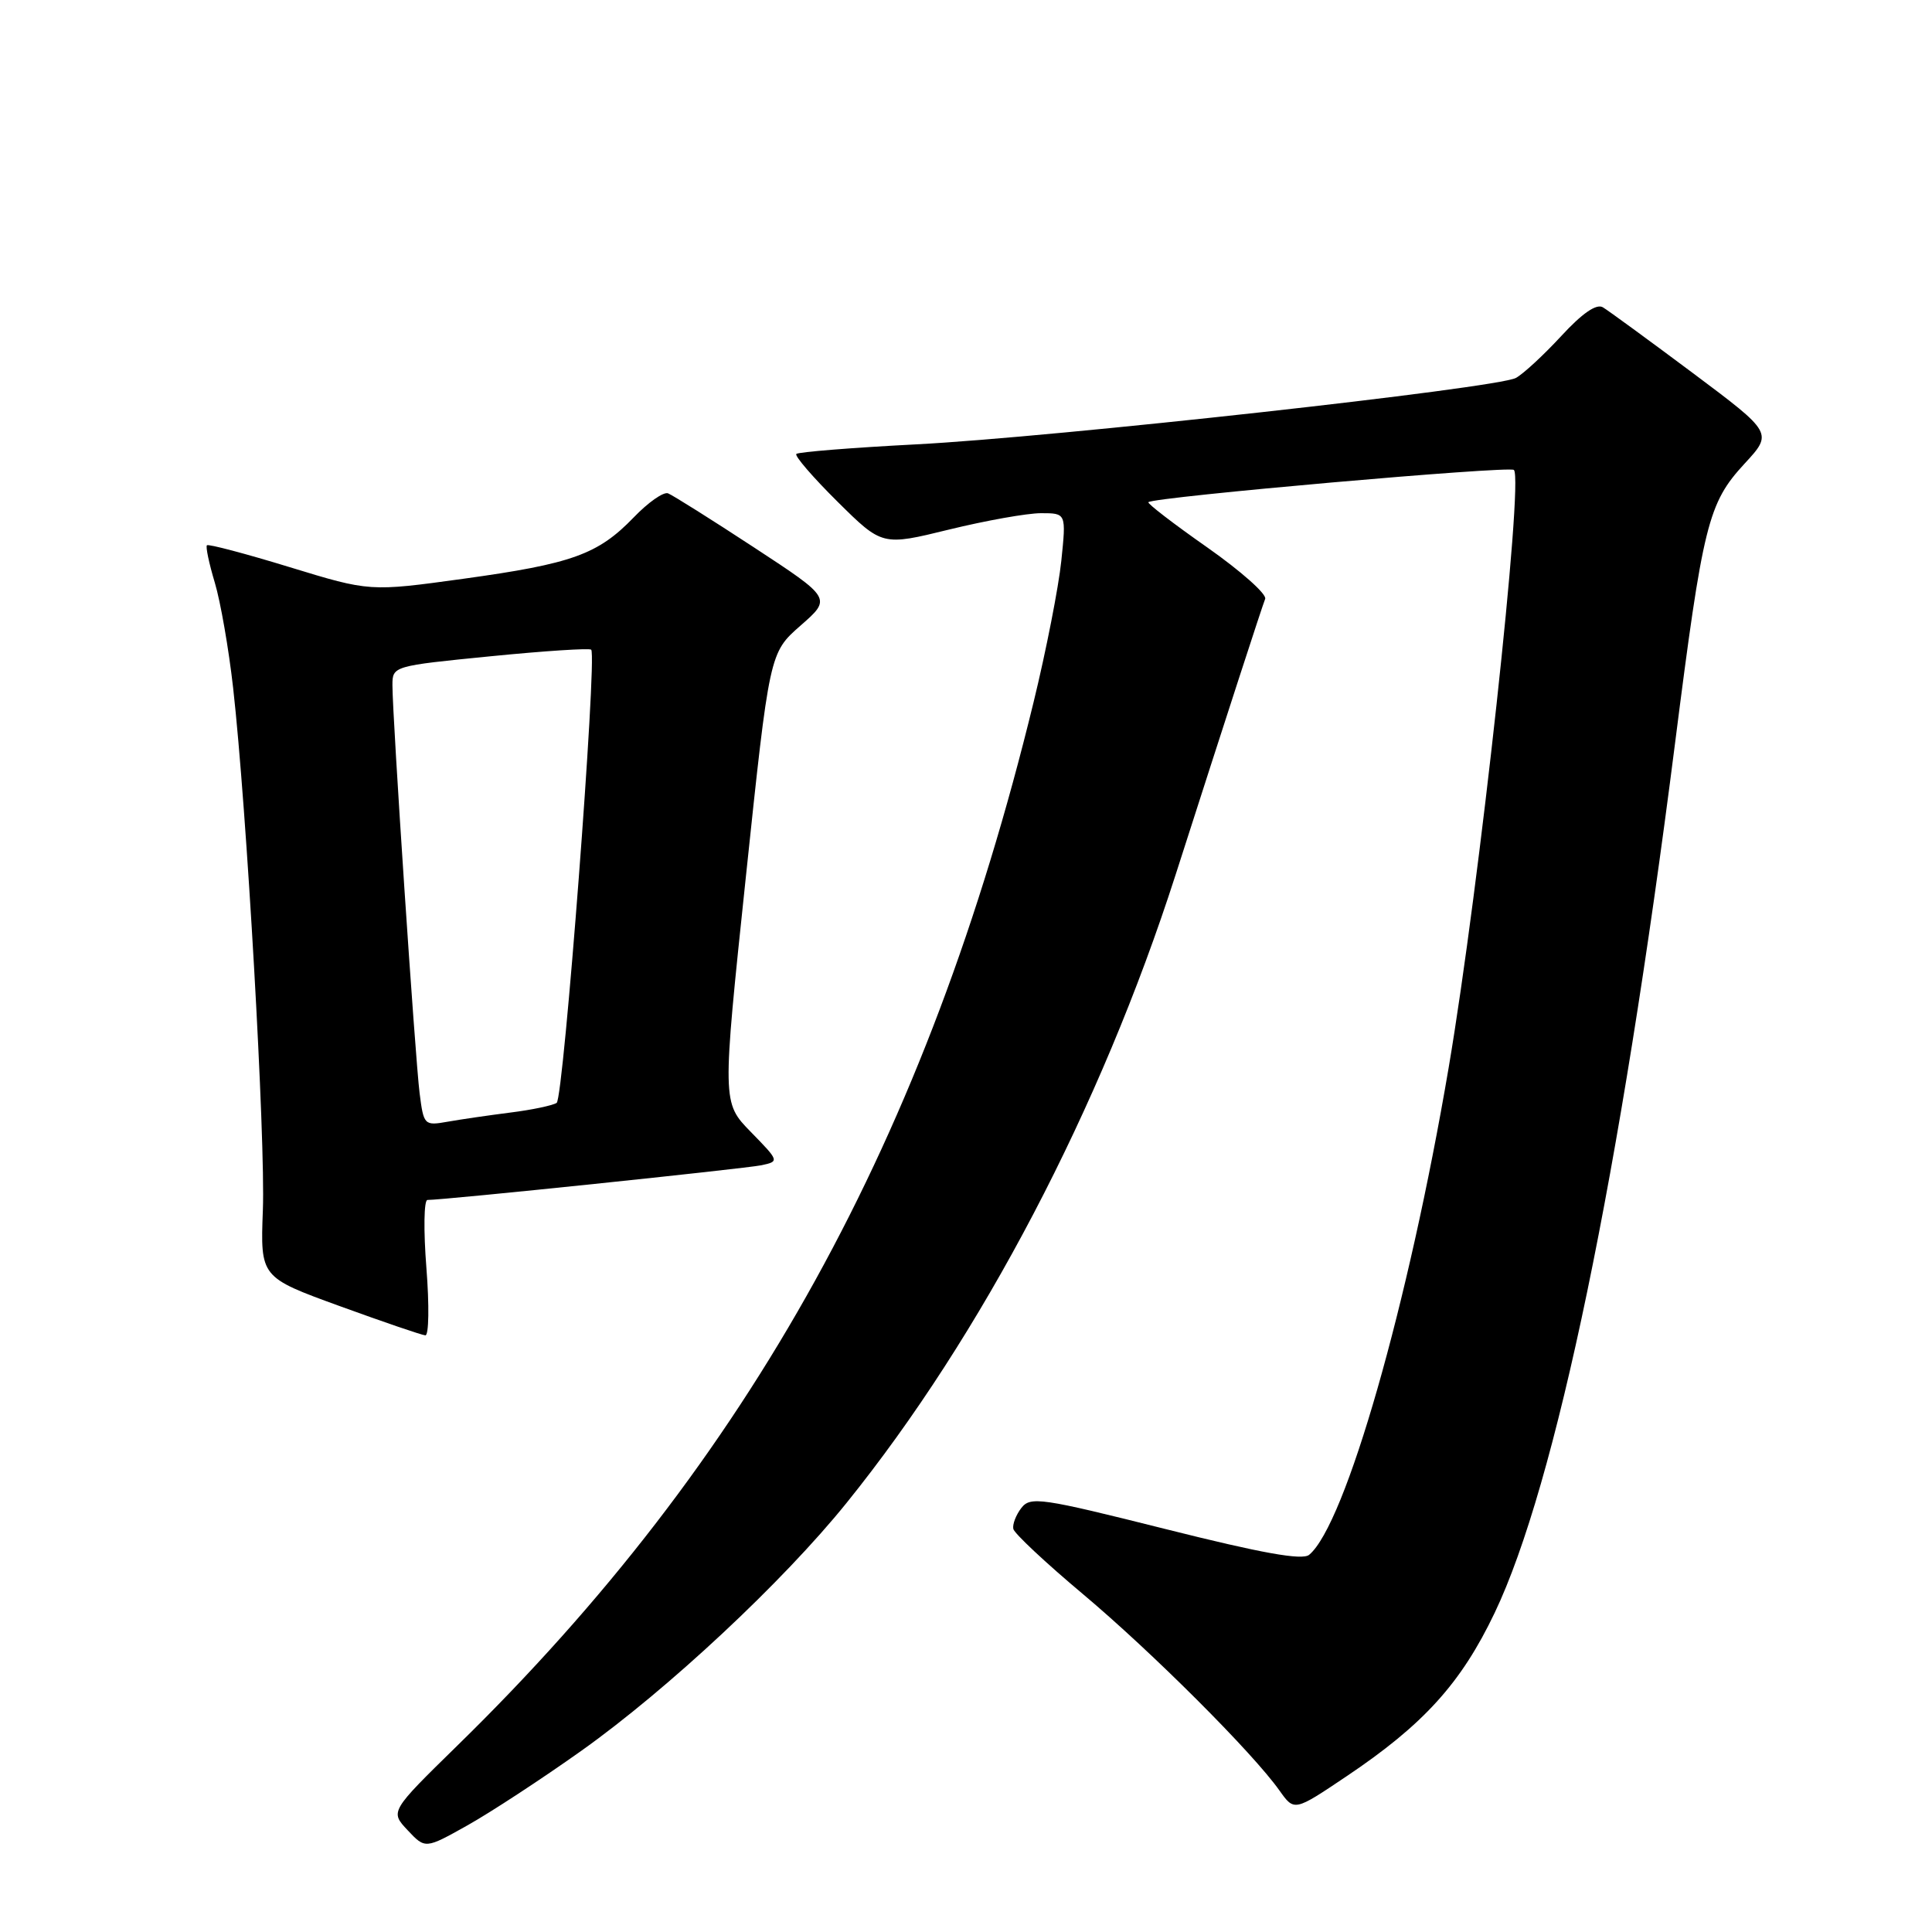 <?xml version="1.0" encoding="UTF-8" standalone="no"?>
<!DOCTYPE svg PUBLIC "-//W3C//DTD SVG 1.1//EN" "http://www.w3.org/Graphics/SVG/1.1/DTD/svg11.dtd" >
<svg xmlns="http://www.w3.org/2000/svg" xmlns:xlink="http://www.w3.org/1999/xlink" version="1.1" viewBox="0 0 256 256">
 <g >
 <path fill="currentColor"
d=" M 77.00 232.01 C 88.47 223.86 103.75 209.59 112.16 199.16 C 130.05 176.99 145.83 146.85 155.77 115.92 C 162.73 94.23 167.18 80.54 167.64 79.36 C 167.89 78.74 164.43 75.67 159.96 72.53 C 155.49 69.40 151.98 66.70 152.17 66.54 C 152.93 65.85 200.04 61.70 200.60 62.27 C 201.91 63.58 196.04 117.39 191.95 141.50 C 186.63 172.84 178.27 202.04 173.47 206.02 C 172.56 206.78 167.19 205.81 154.41 202.60 C 137.95 198.47 136.53 198.26 135.33 199.82 C 134.62 200.74 134.14 201.99 134.27 202.59 C 134.40 203.19 138.55 207.08 143.50 211.23 C 152.64 218.91 165.99 232.24 169.54 237.26 C 171.50 240.02 171.50 240.02 178.39 235.39 C 188.62 228.53 193.60 223.04 198.05 213.71 C 206.14 196.78 214.69 155.57 221.95 98.50 C 225.66 69.37 226.33 66.68 231.15 61.45 C 234.92 57.37 234.92 57.37 224.31 49.43 C 218.47 45.07 213.11 41.15 212.39 40.72 C 211.53 40.21 209.65 41.51 206.86 44.54 C 204.53 47.06 201.83 49.56 200.86 50.08 C 198.32 51.44 139.61 57.94 121.39 58.88 C 112.92 59.32 105.78 59.89 105.52 60.15 C 105.26 60.40 107.72 63.25 110.98 66.48 C 116.90 72.34 116.90 72.34 125.75 70.17 C 130.62 68.98 136.10 68.00 137.94 68.00 C 141.28 68.00 141.28 68.00 140.63 74.31 C 140.27 77.78 138.62 86.22 136.95 93.06 C 122.87 150.83 99.35 193.43 60.64 231.26 C 51.68 240.03 51.68 240.03 54.01 242.51 C 56.35 245.00 56.35 245.00 61.92 241.88 C 64.99 240.16 71.78 235.72 77.00 232.01 Z  M 56.50 168.00 C 56.11 163.05 56.17 159.00 56.64 159.00 C 58.77 159.02 98.76 154.85 100.90 154.40 C 103.27 153.89 103.26 153.85 99.49 149.99 C 95.68 146.09 95.68 146.09 98.82 116.29 C 101.96 86.50 101.96 86.50 106.08 82.89 C 110.20 79.28 110.20 79.28 99.90 72.53 C 94.24 68.82 89.11 65.60 88.52 65.37 C 87.92 65.14 85.88 66.57 83.97 68.56 C 79.23 73.47 75.81 74.70 61.40 76.69 C 49.00 78.40 49.00 78.40 38.38 75.15 C 32.54 73.36 27.61 72.06 27.42 72.25 C 27.23 72.44 27.70 74.66 28.46 77.19 C 29.22 79.72 30.31 86.00 30.89 91.14 C 32.68 107.00 35.19 151.01 34.83 160.37 C 34.50 169.24 34.50 169.24 45.00 173.06 C 50.78 175.16 55.89 176.91 56.36 176.94 C 56.83 176.97 56.89 172.95 56.50 168.00 Z  M 55.60 144.85 C 55.01 140.17 52.00 95.03 52.00 90.80 C 52.00 88.26 52.07 88.24 65.00 86.96 C 72.16 86.25 78.16 85.86 78.34 86.09 C 79.14 87.08 74.68 145.56 73.76 146.14 C 73.20 146.49 70.44 147.07 67.62 147.42 C 64.80 147.78 61.07 148.32 59.33 148.63 C 56.22 149.18 56.14 149.10 55.60 144.85 Z "/>
</g>
</svg>